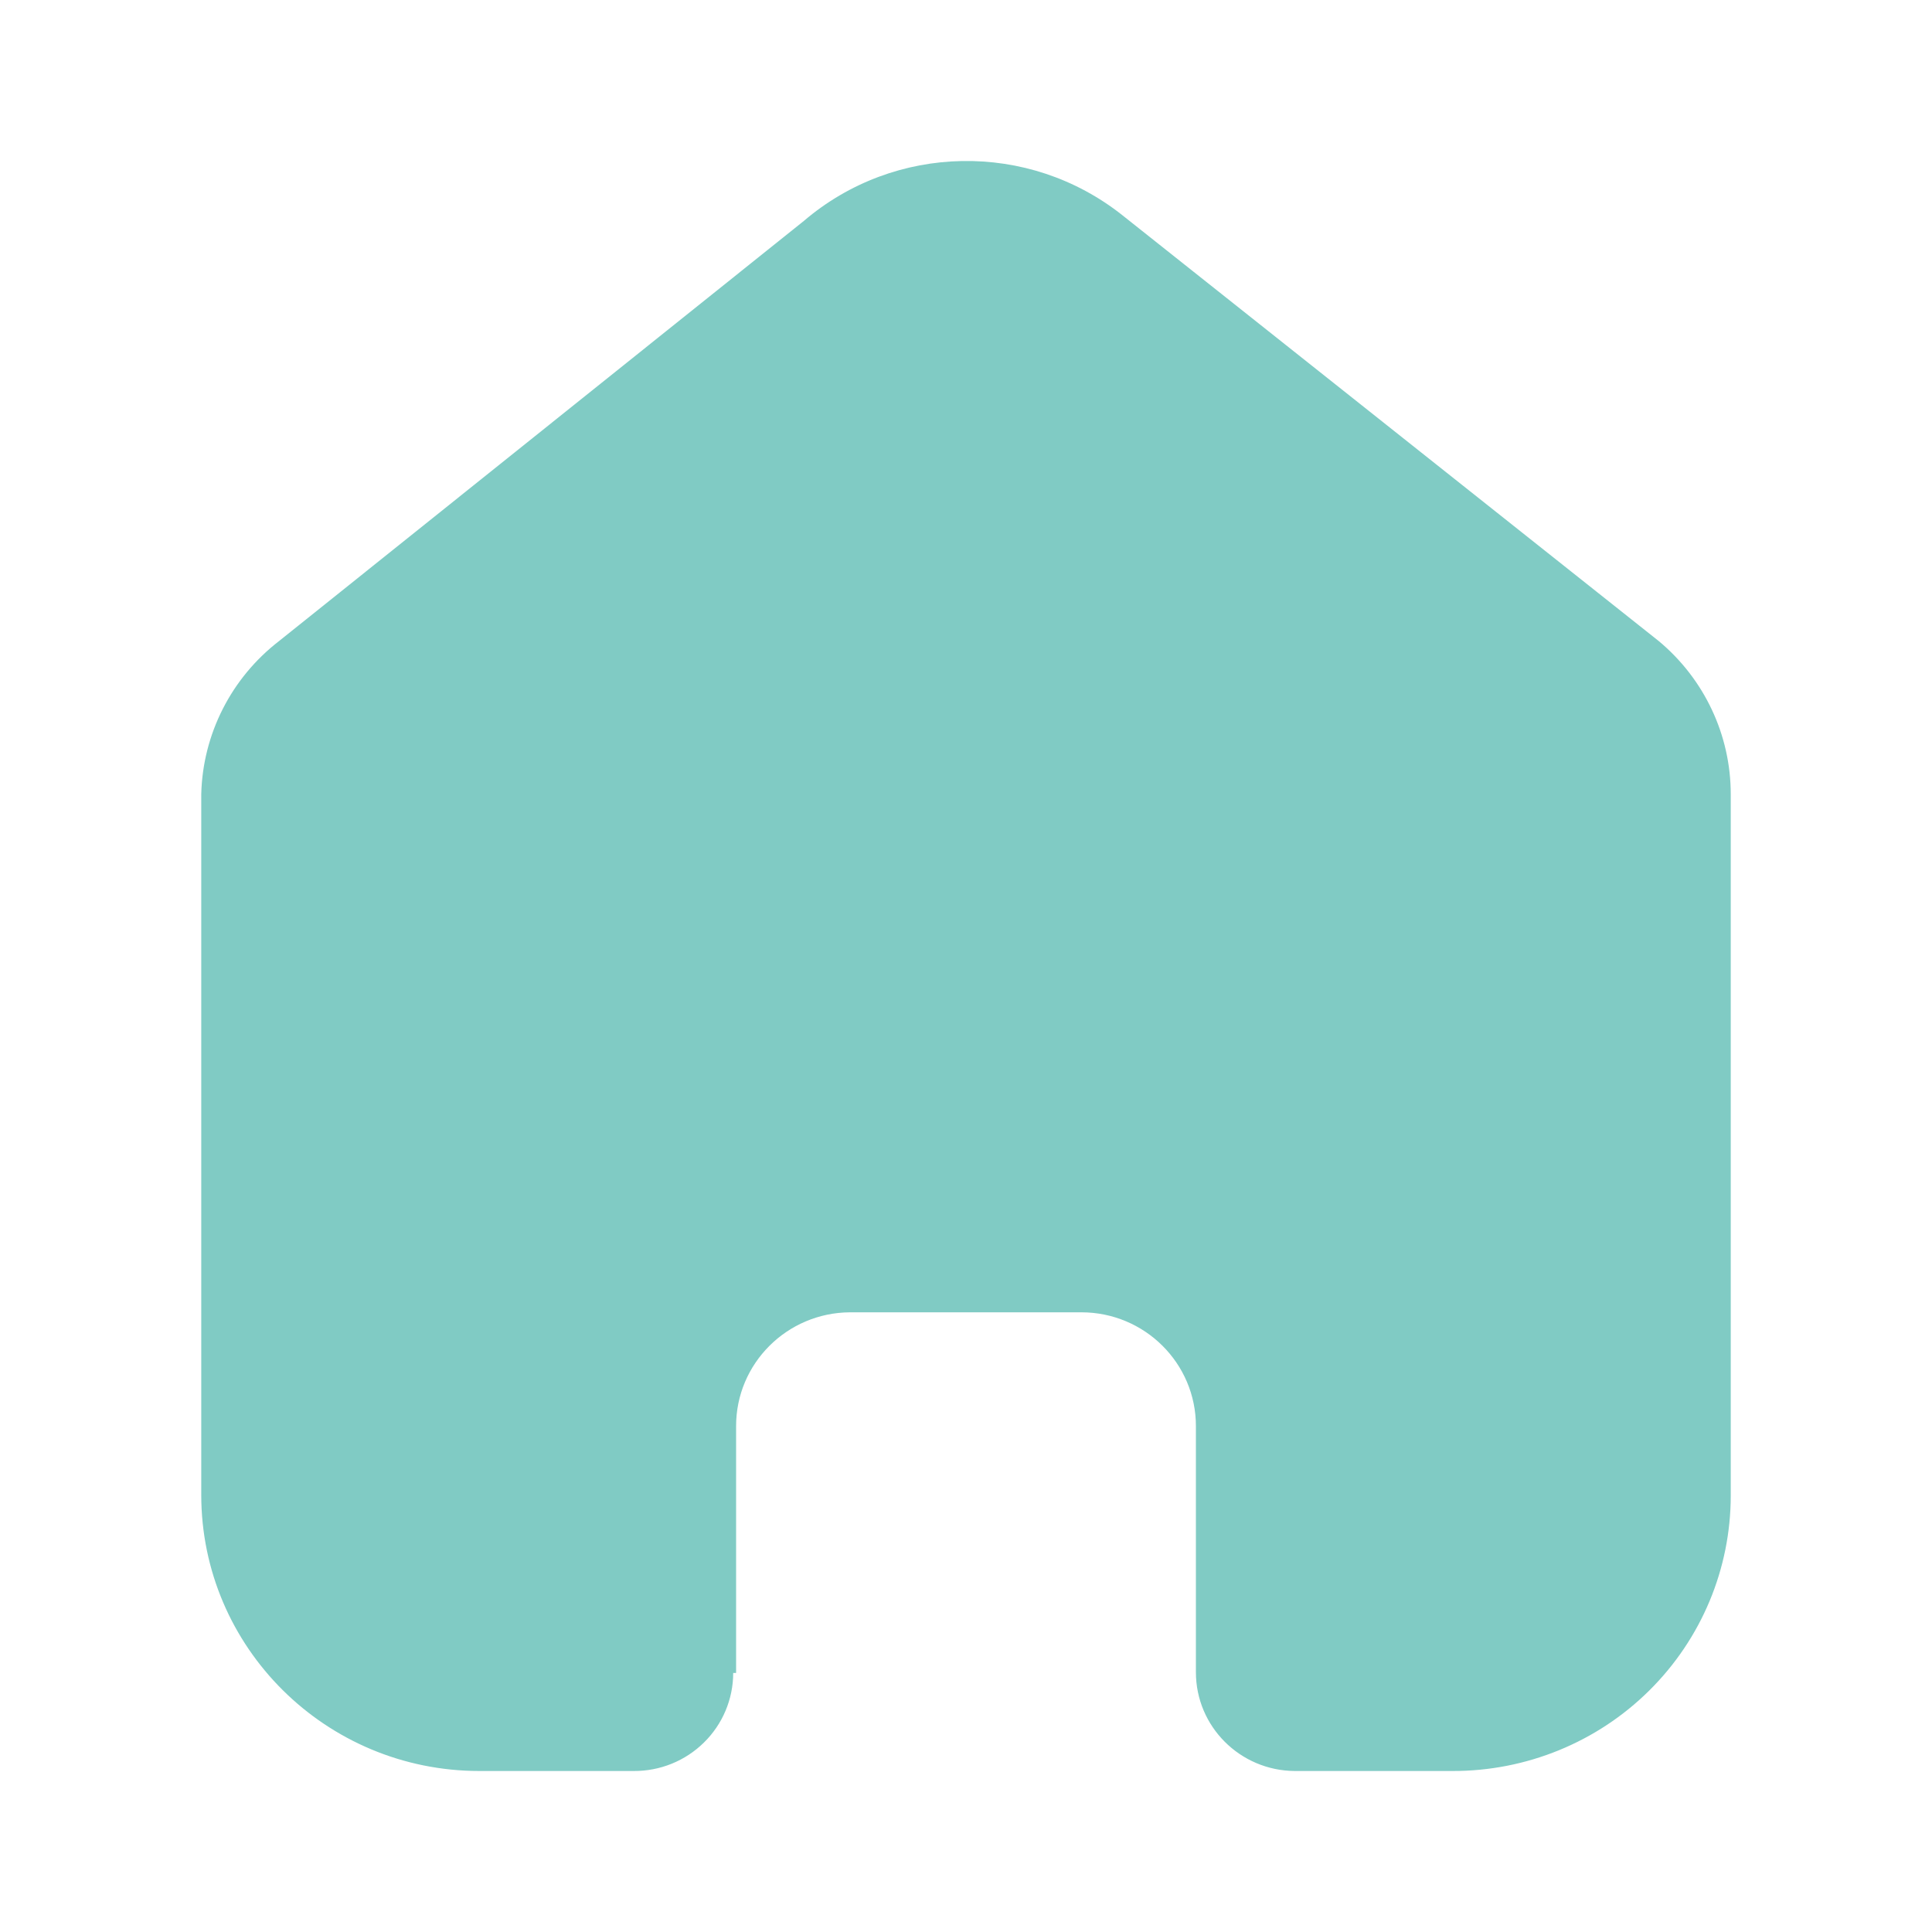 <svg width="24" height="24" viewBox="0 0 24 24" fill="none" xmlns="http://www.w3.org/2000/svg">
<path d="M9.144 20.782V17.715C9.144 16.938 9.776 16.307 10.558 16.302H13.433C14.219 16.302 14.856 16.935 14.856 17.715V20.773C14.856 21.447 15.404 21.995 16.083 22H18.044C18.96 22.002 19.839 21.643 20.487 21.001C21.136 20.359 21.5 19.487 21.5 18.578V9.866C21.5 9.131 21.172 8.435 20.605 7.963L13.943 2.674C12.778 1.749 11.115 1.779 9.985 2.745L3.467 7.963C2.873 8.421 2.518 9.12 2.5 9.866V18.569C2.5 20.464 4.047 22 5.956 22H7.872C8.199 22.002 8.513 21.875 8.745 21.646C8.977 21.418 9.108 21.107 9.108 20.782H9.144Z" fill="#80cbc4"/>
</svg>
